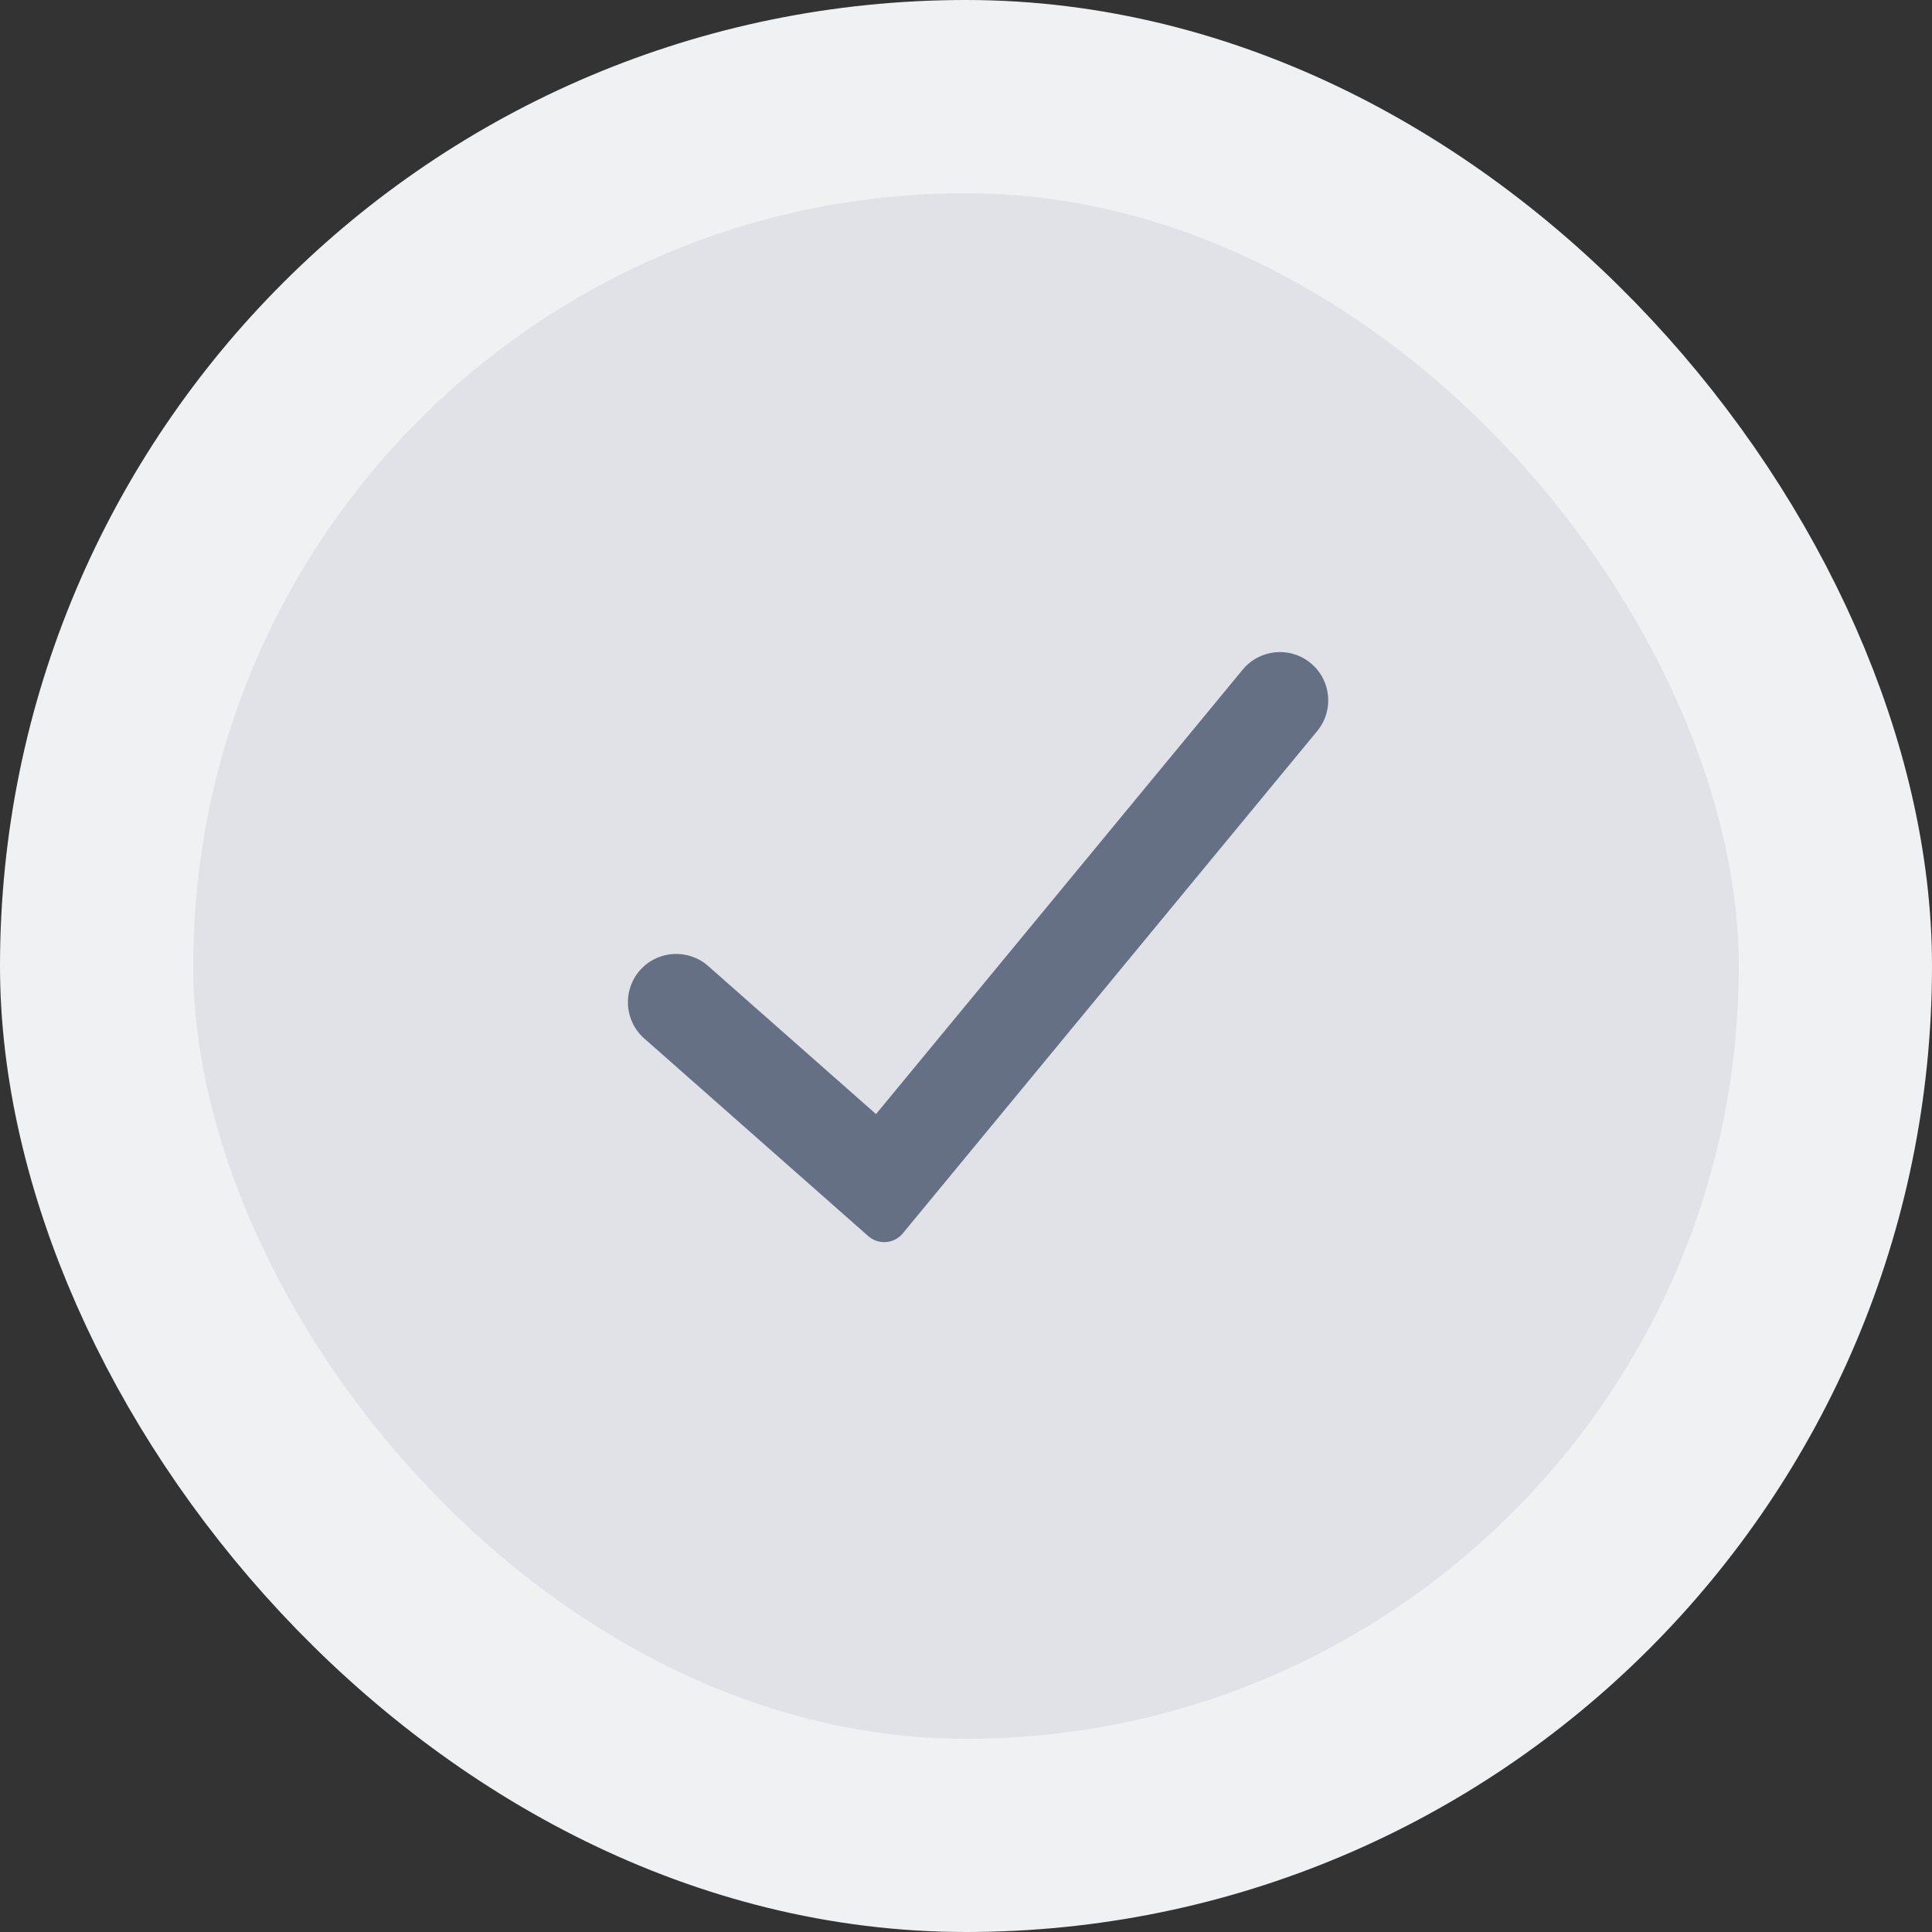 <svg width="40" height="40" viewBox="0 0 40 40" fill="none" xmlns="http://www.w3.org/2000/svg">
<rect x="0" y="0" width="40" height="40" fill="#333333" stroke="none"/>
<rect x="2" y="2" width="36" height="36" rx="18" fill="#E0E2E7"/>
<rect x="2" y="2" width="36" height="36" rx="18" stroke="#F0F1F3" stroke-width="4"/>
<path fill-rule="evenodd" clip-rule="evenodd" d="M27.136 13.729C27.562 14.08 27.623 14.71 27.271 15.136L18.692 25.535C18.513 25.753 18.188 25.779 17.976 25.592L13.338 21.5C12.924 21.134 12.885 20.503 13.25 20.088C13.616 19.674 14.248 19.635 14.662 20L18.137 23.066L25.729 13.864C26.08 13.438 26.71 13.377 27.136 13.729Z" fill="#667085"/>
</svg>
